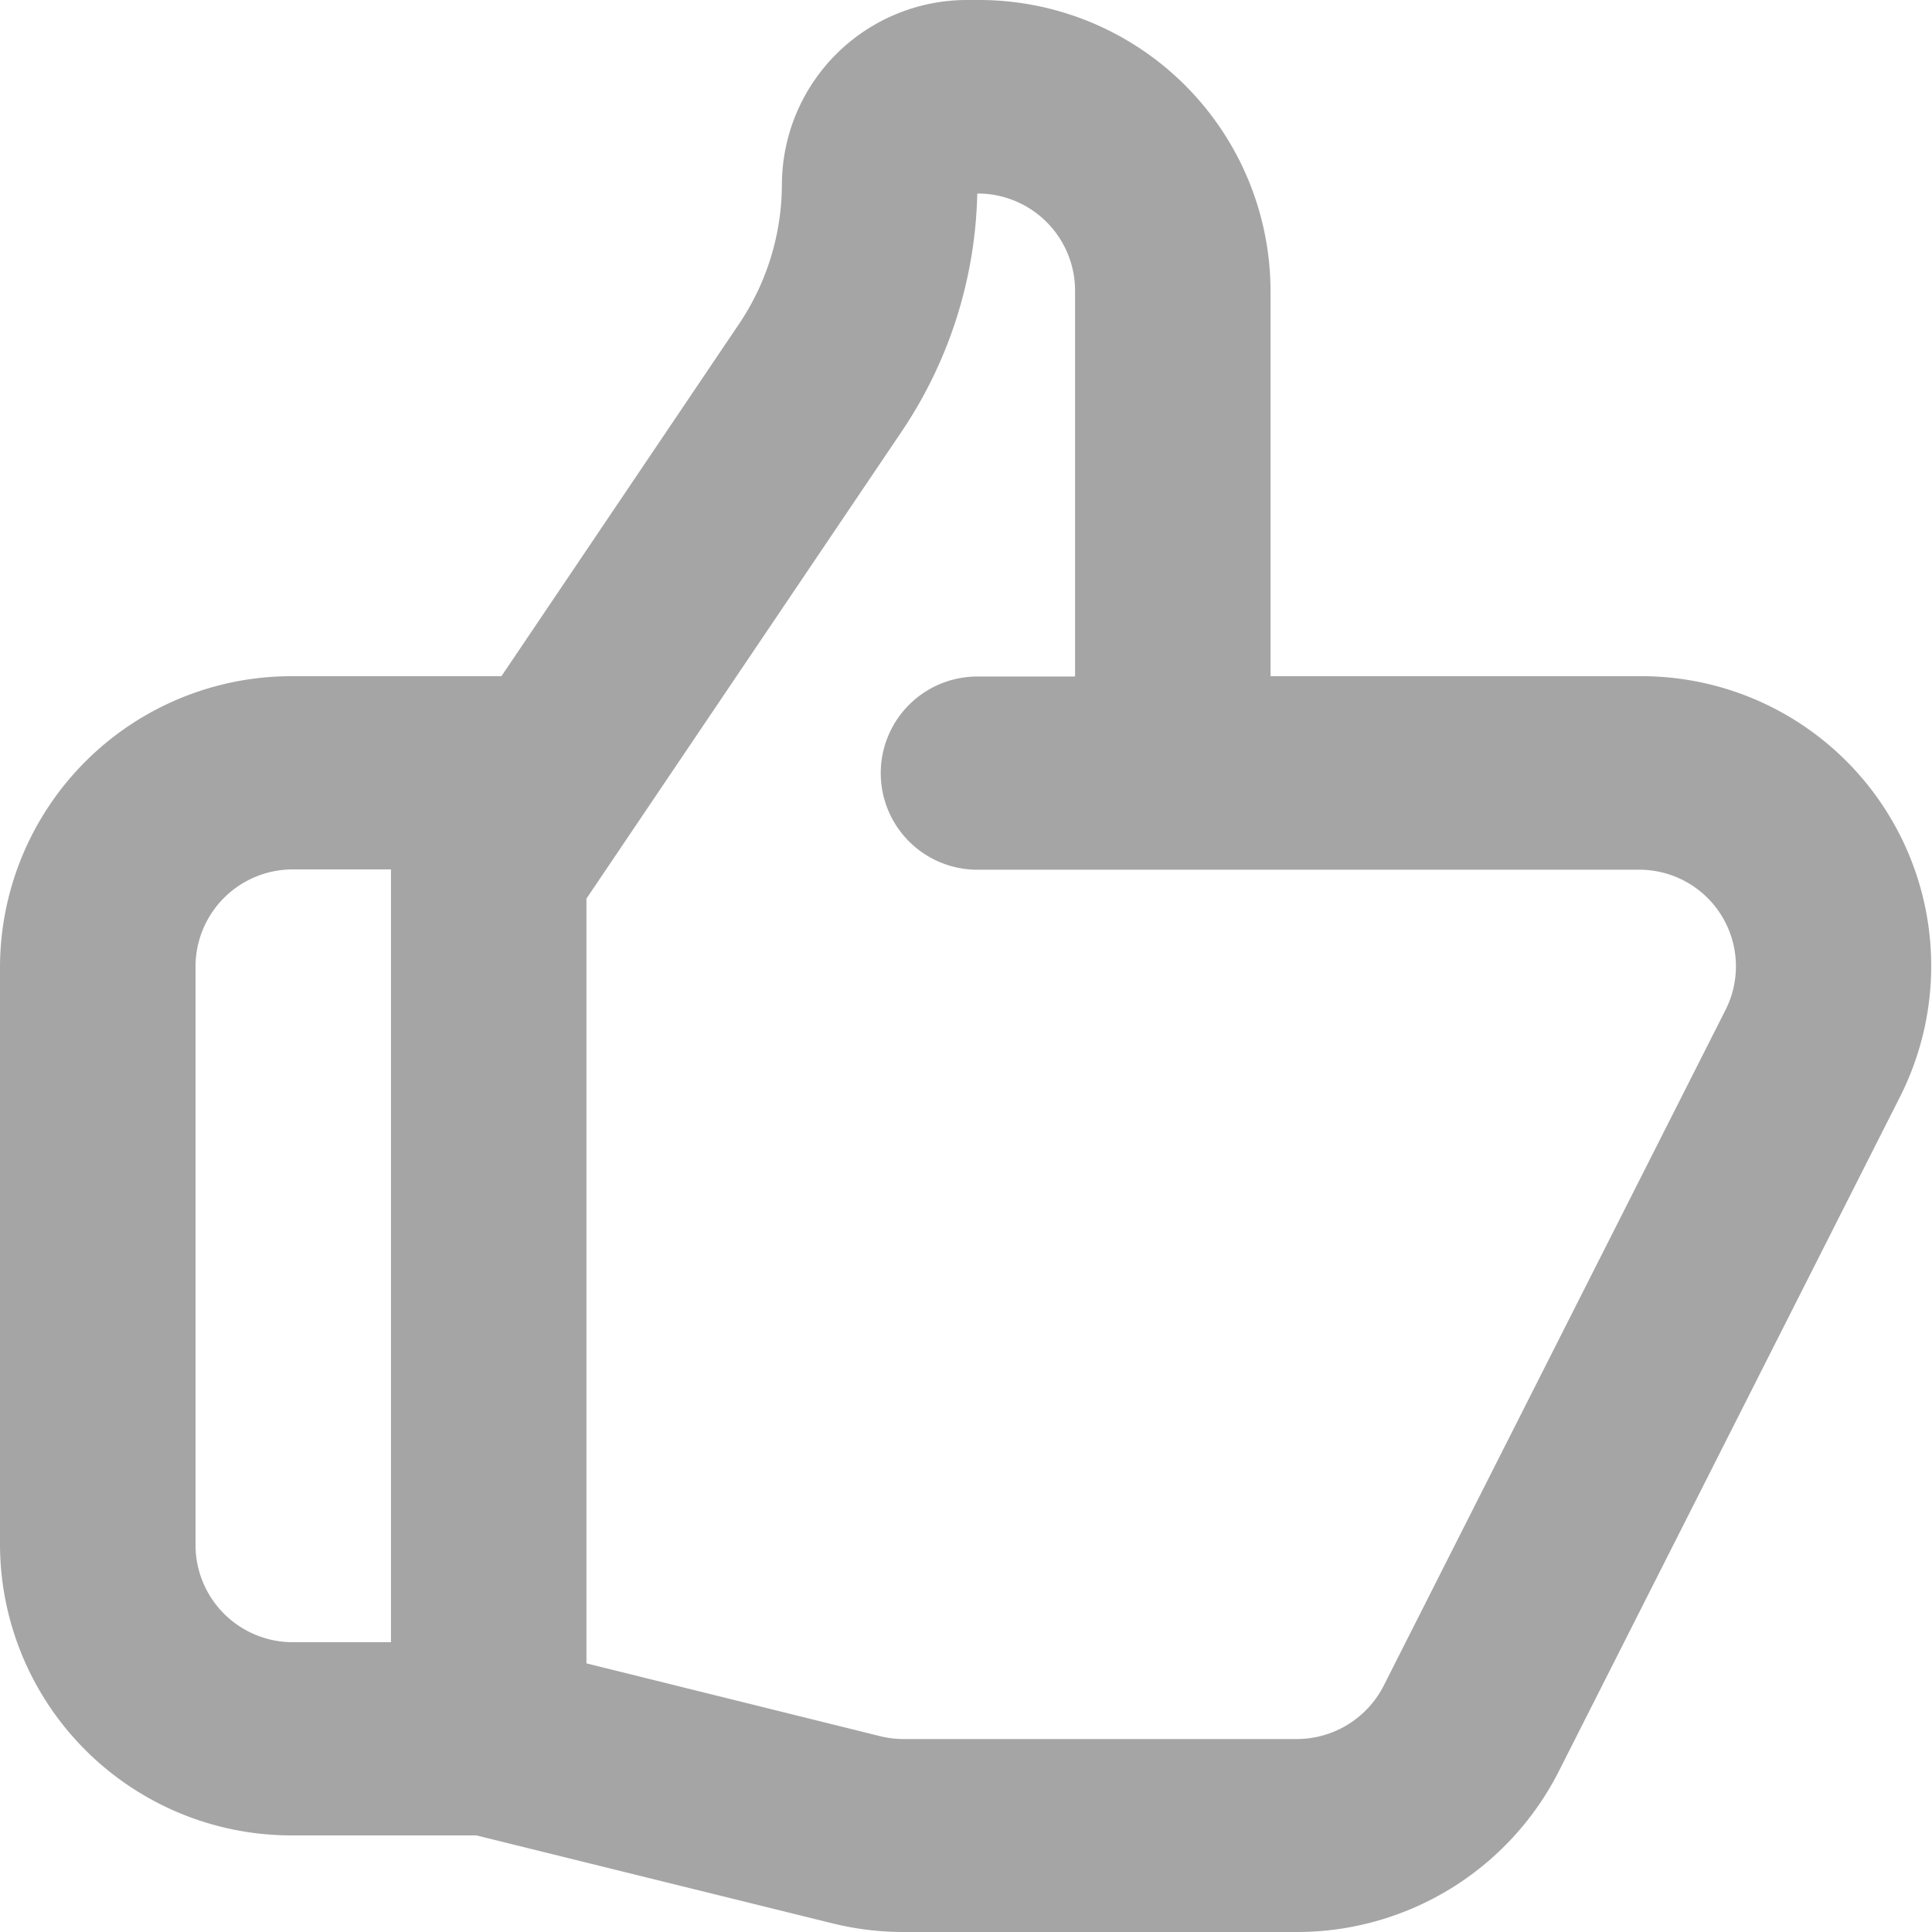 <svg xmlns="http://www.w3.org/2000/svg" width="24" height="24" viewBox="0 0 24 24">
  <path id="Path_4478" data-name="Path 4478" d="M347.713,772.286A2.3,2.3,0,0,1,350.026,770h.115a3.621,3.621,0,0,1,3.642,3.6v4.8h4.57a3.6,3.6,0,0,1,3.257,5.21l-4.249,8.4A3.647,3.647,0,0,1,354.1,794h-4.878a3.654,3.654,0,0,1-.883-.108l-4.422-1.092h-2.279A3.621,3.621,0,0,1,338,789.2V782a3.621,3.621,0,0,1,3.642-3.6h2.587l2.949-4.372A3.115,3.115,0,0,0,347.713,772.286Zm-4.856,8.514h-1.214a1.208,1.208,0,0,0-1.214,1.2v7.2a1.208,1.208,0,0,0,1.214,1.2h1.214Zm2.428,9.863v-9.5l3.914-5.8a5.5,5.5,0,0,0,.941-2.959,1.209,1.209,0,0,1,1.215,1.2v4.8h-1.214a1.2,1.2,0,1,0,0,2.4h8.212a1.2,1.2,0,0,1,1.085,1.736l-4.249,8.4a1.214,1.214,0,0,1-1.085.663h-4.878a1.2,1.2,0,0,1-.294-.036Z" transform="translate(-338 -770)" fill="#a5a5a5" fill-rule="evenodd"/>
</svg>
